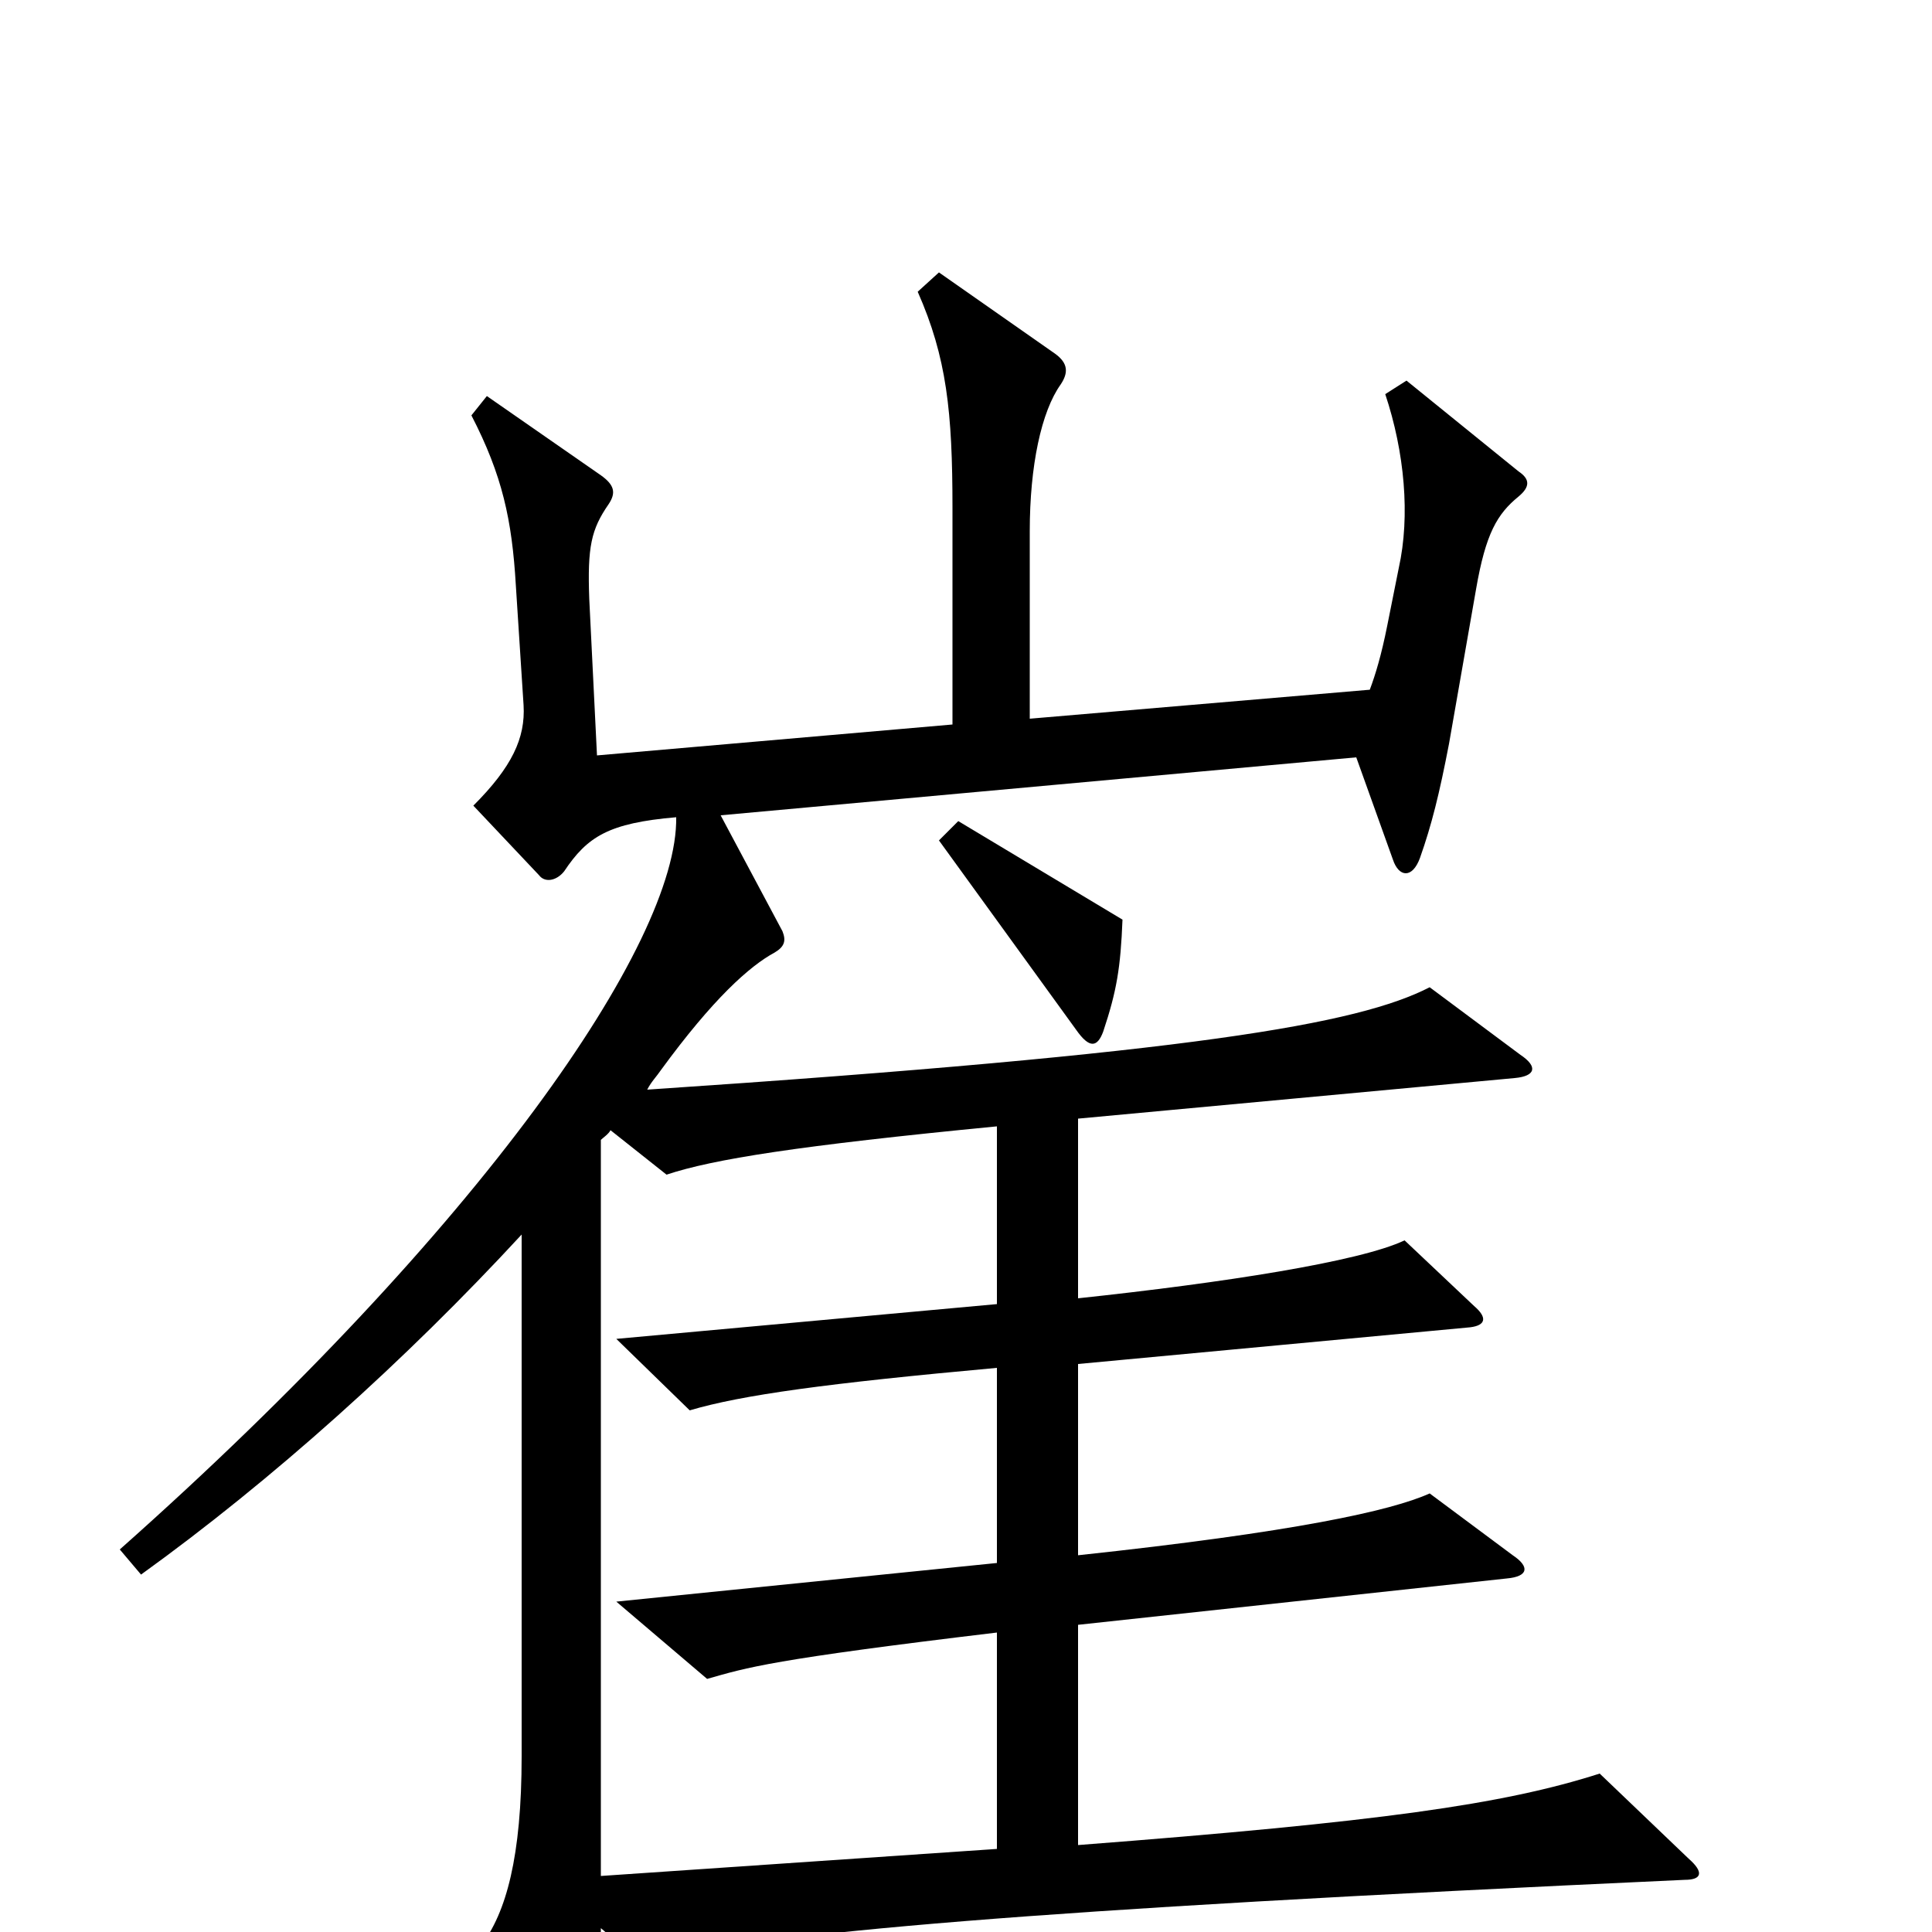 <svg xmlns="http://www.w3.org/2000/svg" viewBox="0 -1000 1000 1000">
	<path fill="#000000" d="M581 -524L496 -575L486 -565L557 -467C564 -457 568 -458 571 -466C578 -487 580 -499 581 -524ZM874 -38L828 -82C778 -66 714 -57 558 -45V-159L780 -183C791 -184 792 -189 783 -195L740 -227C720 -218 670 -207 558 -195V-294L761 -313C769 -314 770 -318 763 -324L727 -358C704 -347 633 -336 558 -328V-421L784 -442C795 -443 796 -448 787 -454L740 -489C703 -470 619 -455 335 -436C337 -440 340 -443 342 -446C369 -483 388 -500 401 -507C406 -510 407 -513 405 -518L373 -578L702 -608L721 -555C724 -546 731 -545 735 -556C741 -573 745 -589 750 -615L764 -695C769 -724 775 -734 786 -743C792 -748 792 -752 786 -756L728 -803L717 -796C727 -766 730 -733 724 -706L718 -676C715 -661 712 -651 709 -643L533 -628V-725C533 -759 539 -787 549 -801C553 -807 553 -812 546 -817L486 -859L475 -849C490 -815 493 -787 493 -737V-625L309 -609L305 -690C304 -717 306 -726 315 -739C319 -745 318 -749 311 -754L252 -795L244 -785C260 -754 265 -731 267 -697L271 -635C272 -618 265 -603 245 -583L279 -547C282 -543 288 -544 292 -549C304 -567 315 -574 350 -577C351 -512 249 -364 62 -198L73 -185C141 -234 210 -296 270 -361V-91C270 -39 262 -10 249 7L291 90C297 101 301 101 305 90C309 79 311 58 311 -2L331 15C407 0 523 -11 872 -27C881 -27 882 -31 874 -38ZM516 -43L311 -29V-410C312 -411 315 -413 316 -415L345 -392C369 -400 413 -407 516 -417V-325L319 -307L357 -270C384 -278 428 -284 516 -292V-191L319 -171L366 -131C387 -137 399 -141 516 -155Z"/>
</svg>